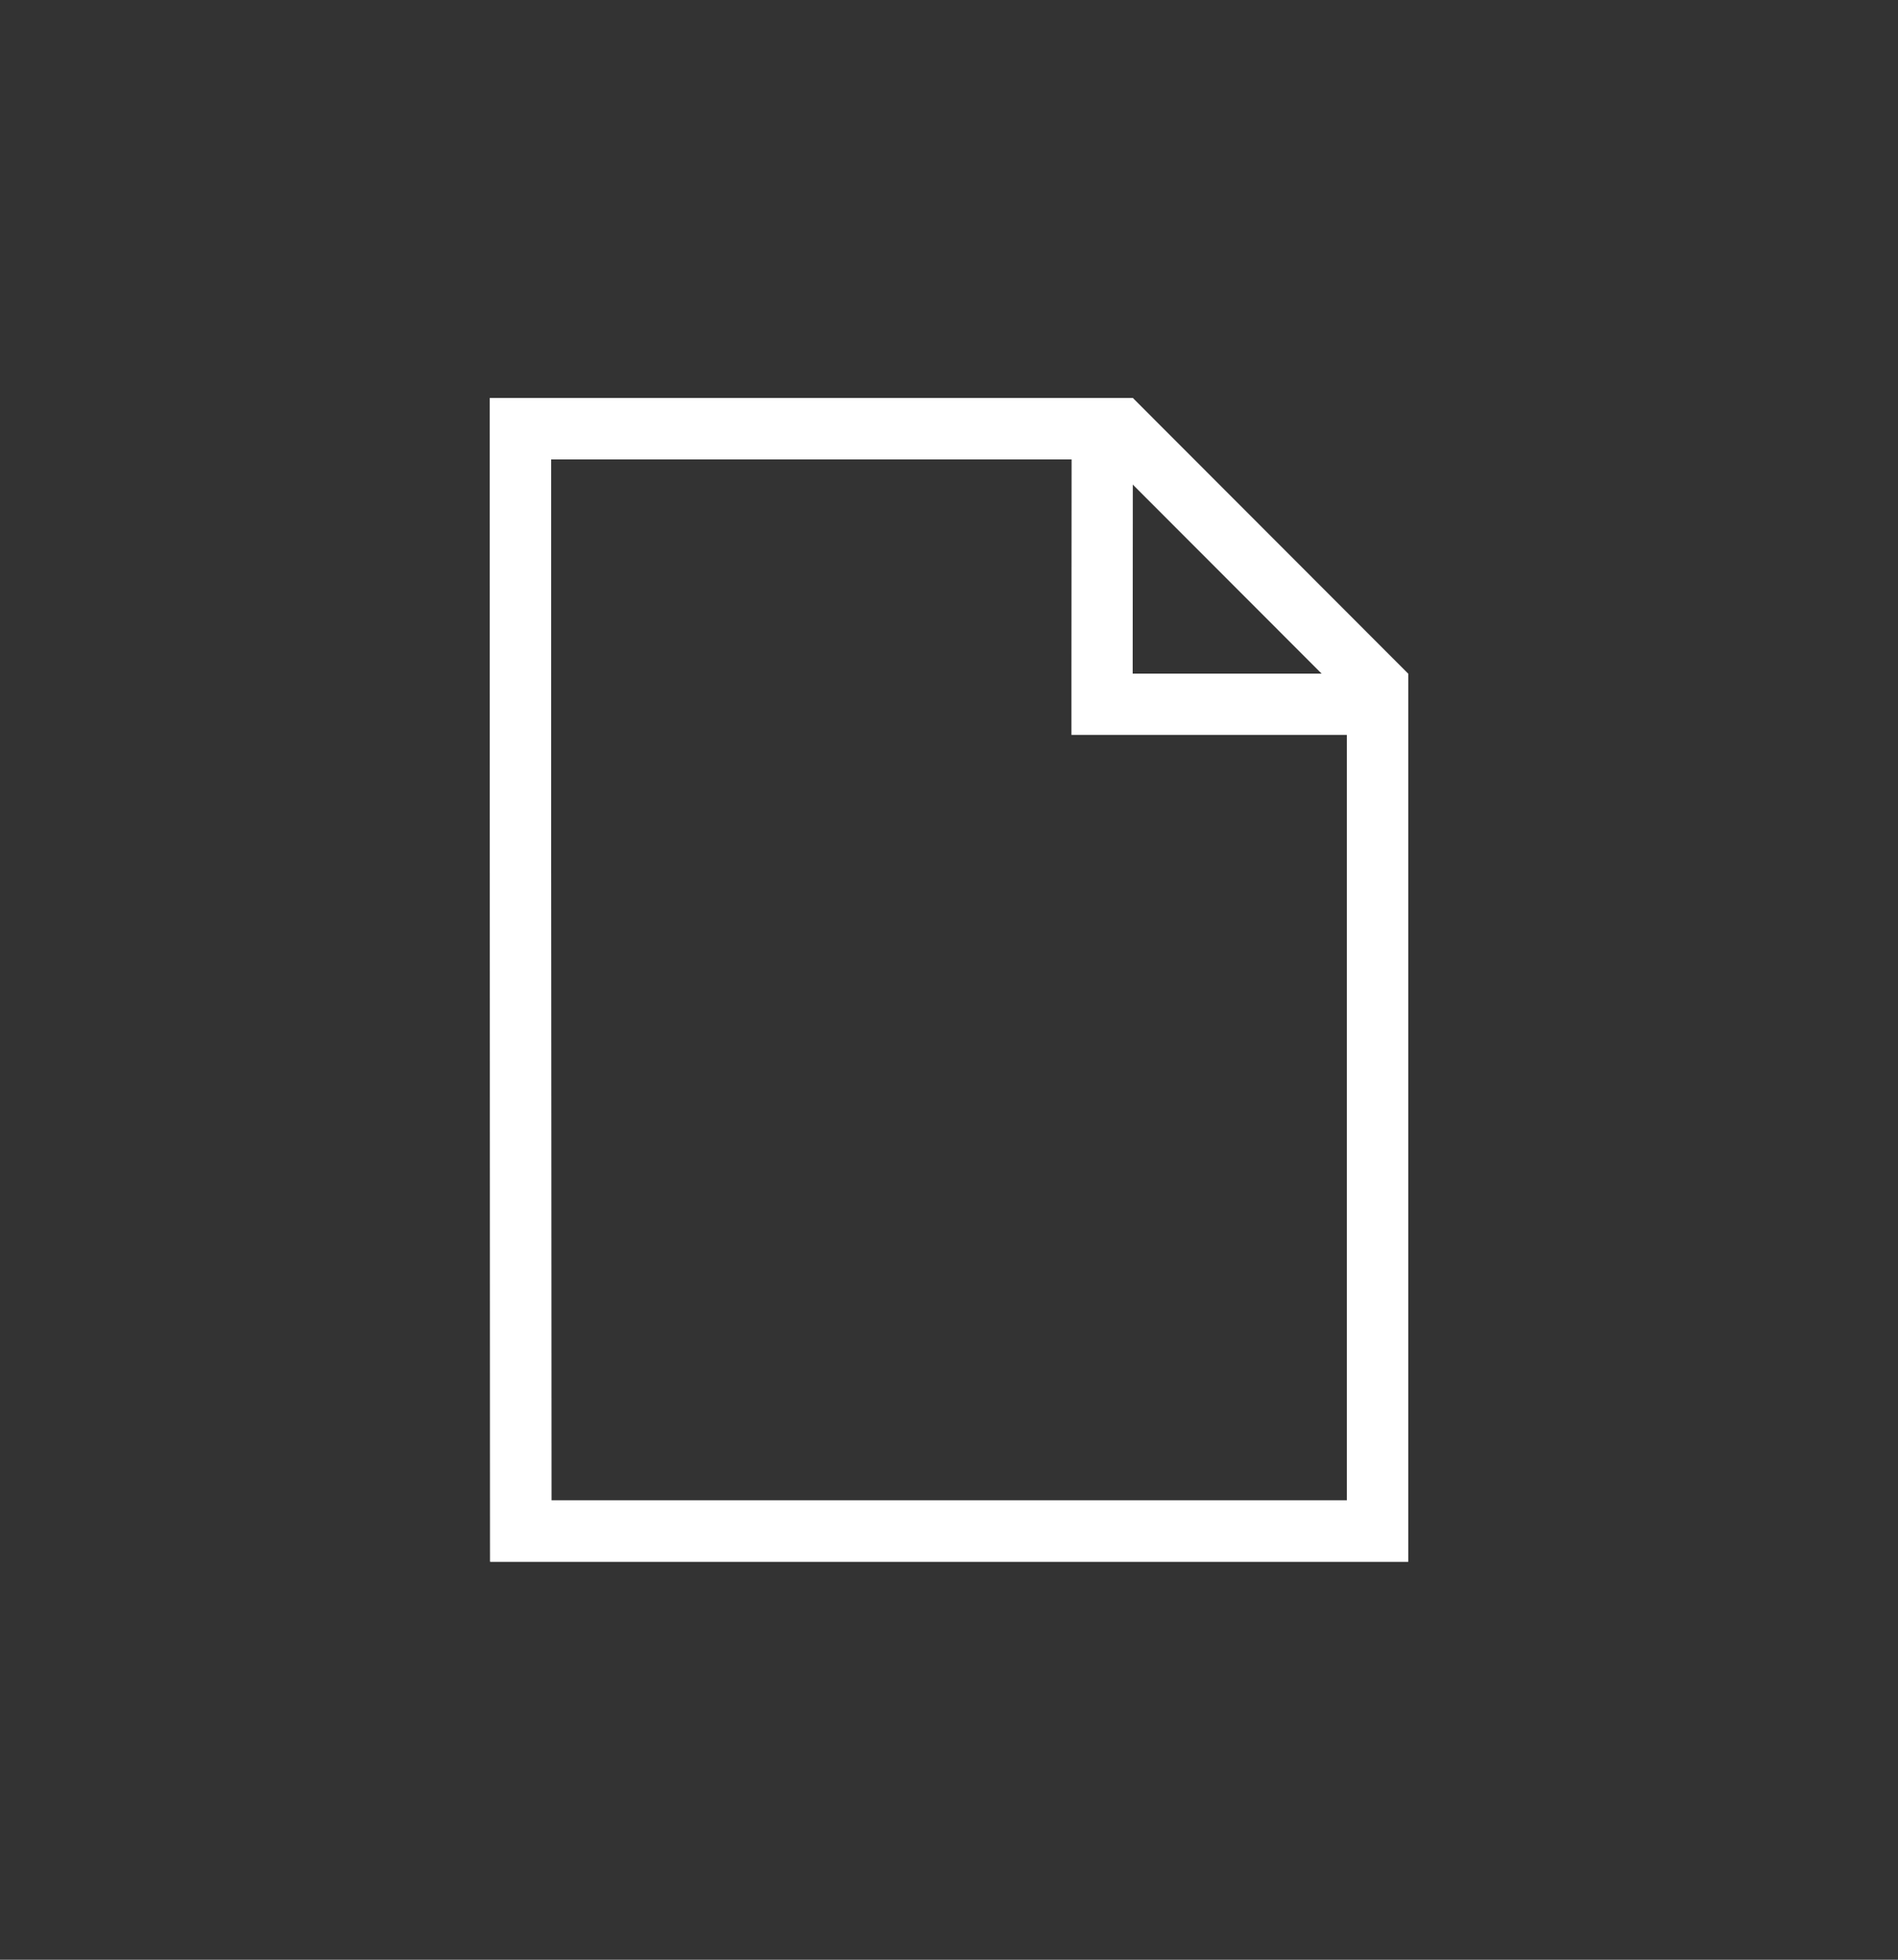 <svg width="31" height="32" viewBox="0 0 31 32" fill="none" xmlns="http://www.w3.org/2000/svg">
<rect x="0" y="0" width="31" height="32" fill="#333333" stroke="none"/>
<path d="M8.5 7H18.297L22.5 11.207V25H8.506L8.5 7Z" stroke="white"/>
<path d="M8.5 7H18.003L18 11L18 11.5H18.5H22.5V25H8.506L8.5 7Z" stroke="white"/>
</svg>
